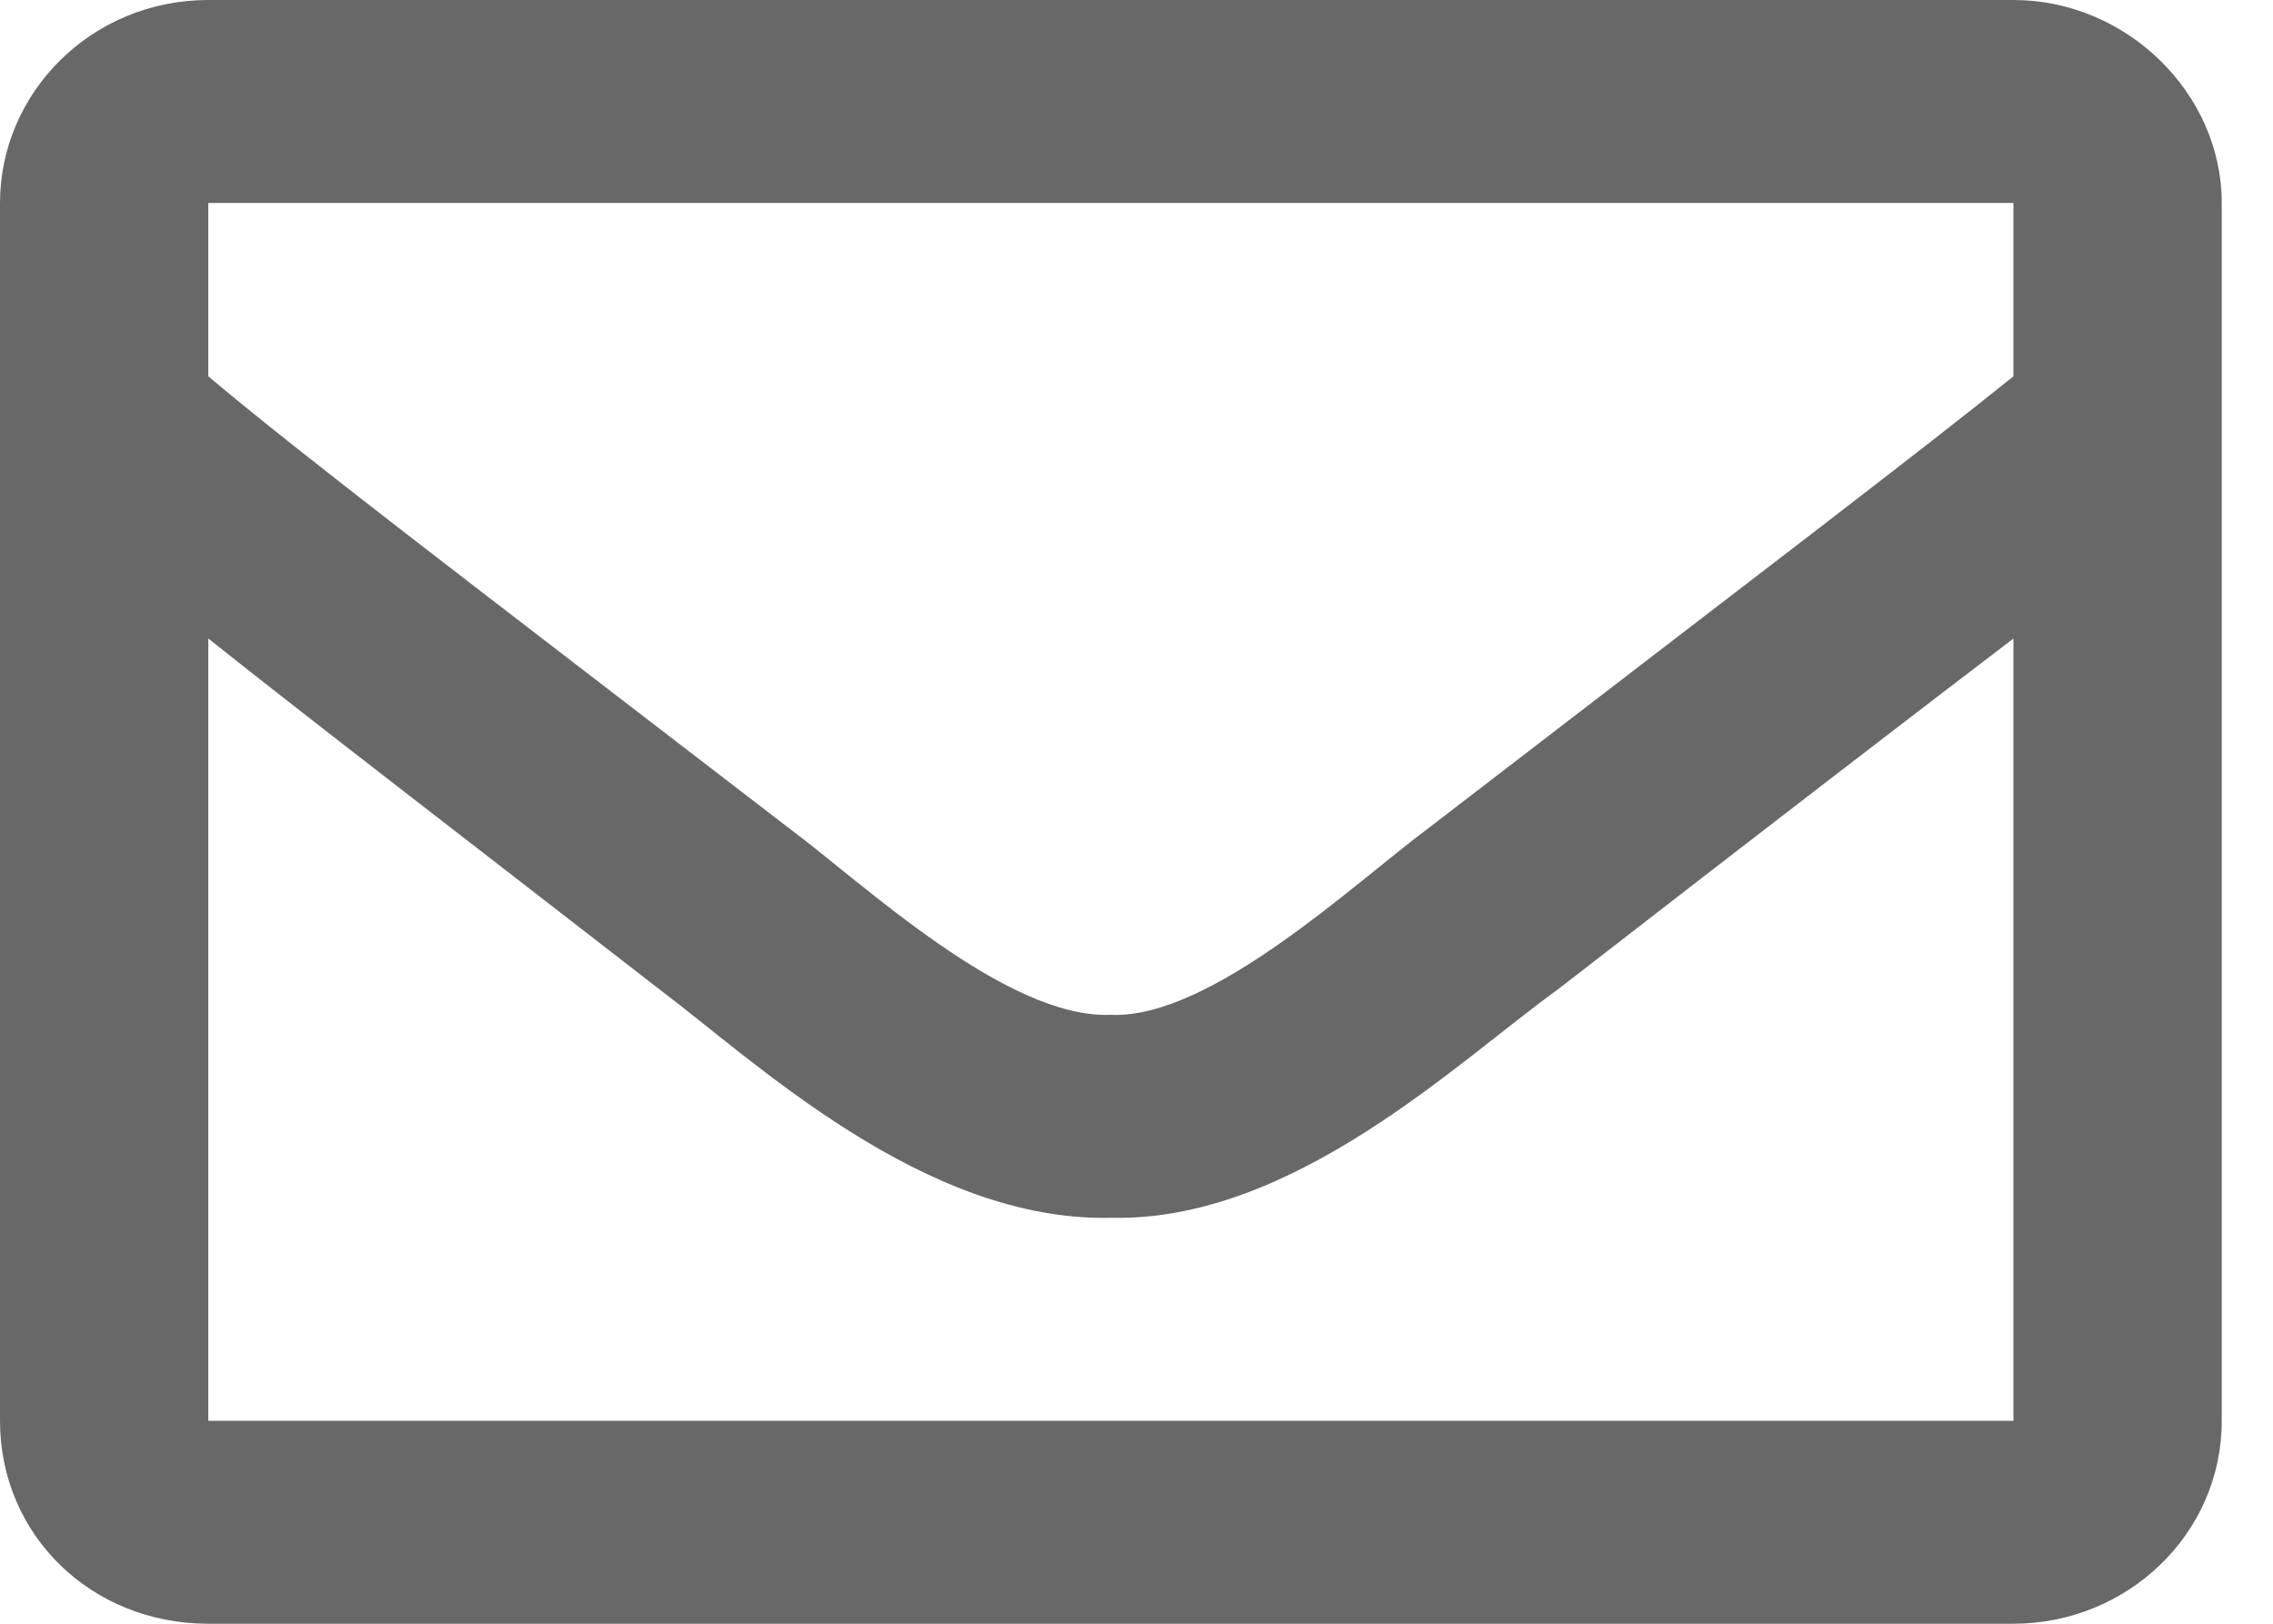 <svg width="42" height="30" viewBox="0 0 42 30" fill="none" xmlns="http://www.w3.org/2000/svg">
<path d="M37.204 0H3.849C1.684 0 0 1.719 0 3.75V26.25C0 28.359 1.684 30 3.849 30H37.204C39.289 30 41.053 28.359 41.053 26.25V3.75C41.053 1.719 39.289 0 37.204 0ZM37.204 3.75V6.953C35.36 8.438 32.473 10.625 26.38 15.312C25.016 16.328 22.37 18.828 20.526 18.75C18.602 18.828 15.956 16.328 14.593 15.312C8.499 10.625 5.613 8.438 3.849 6.953V3.75H37.204ZM3.849 26.25V11.797C5.613 13.203 8.259 15.234 12.188 18.281C13.951 19.609 17.078 22.578 20.526 22.5C23.894 22.578 26.941 19.609 28.785 18.281C32.714 15.234 35.36 13.203 37.204 11.797V26.25H3.849Z" fill="#686868"/>
</svg>
